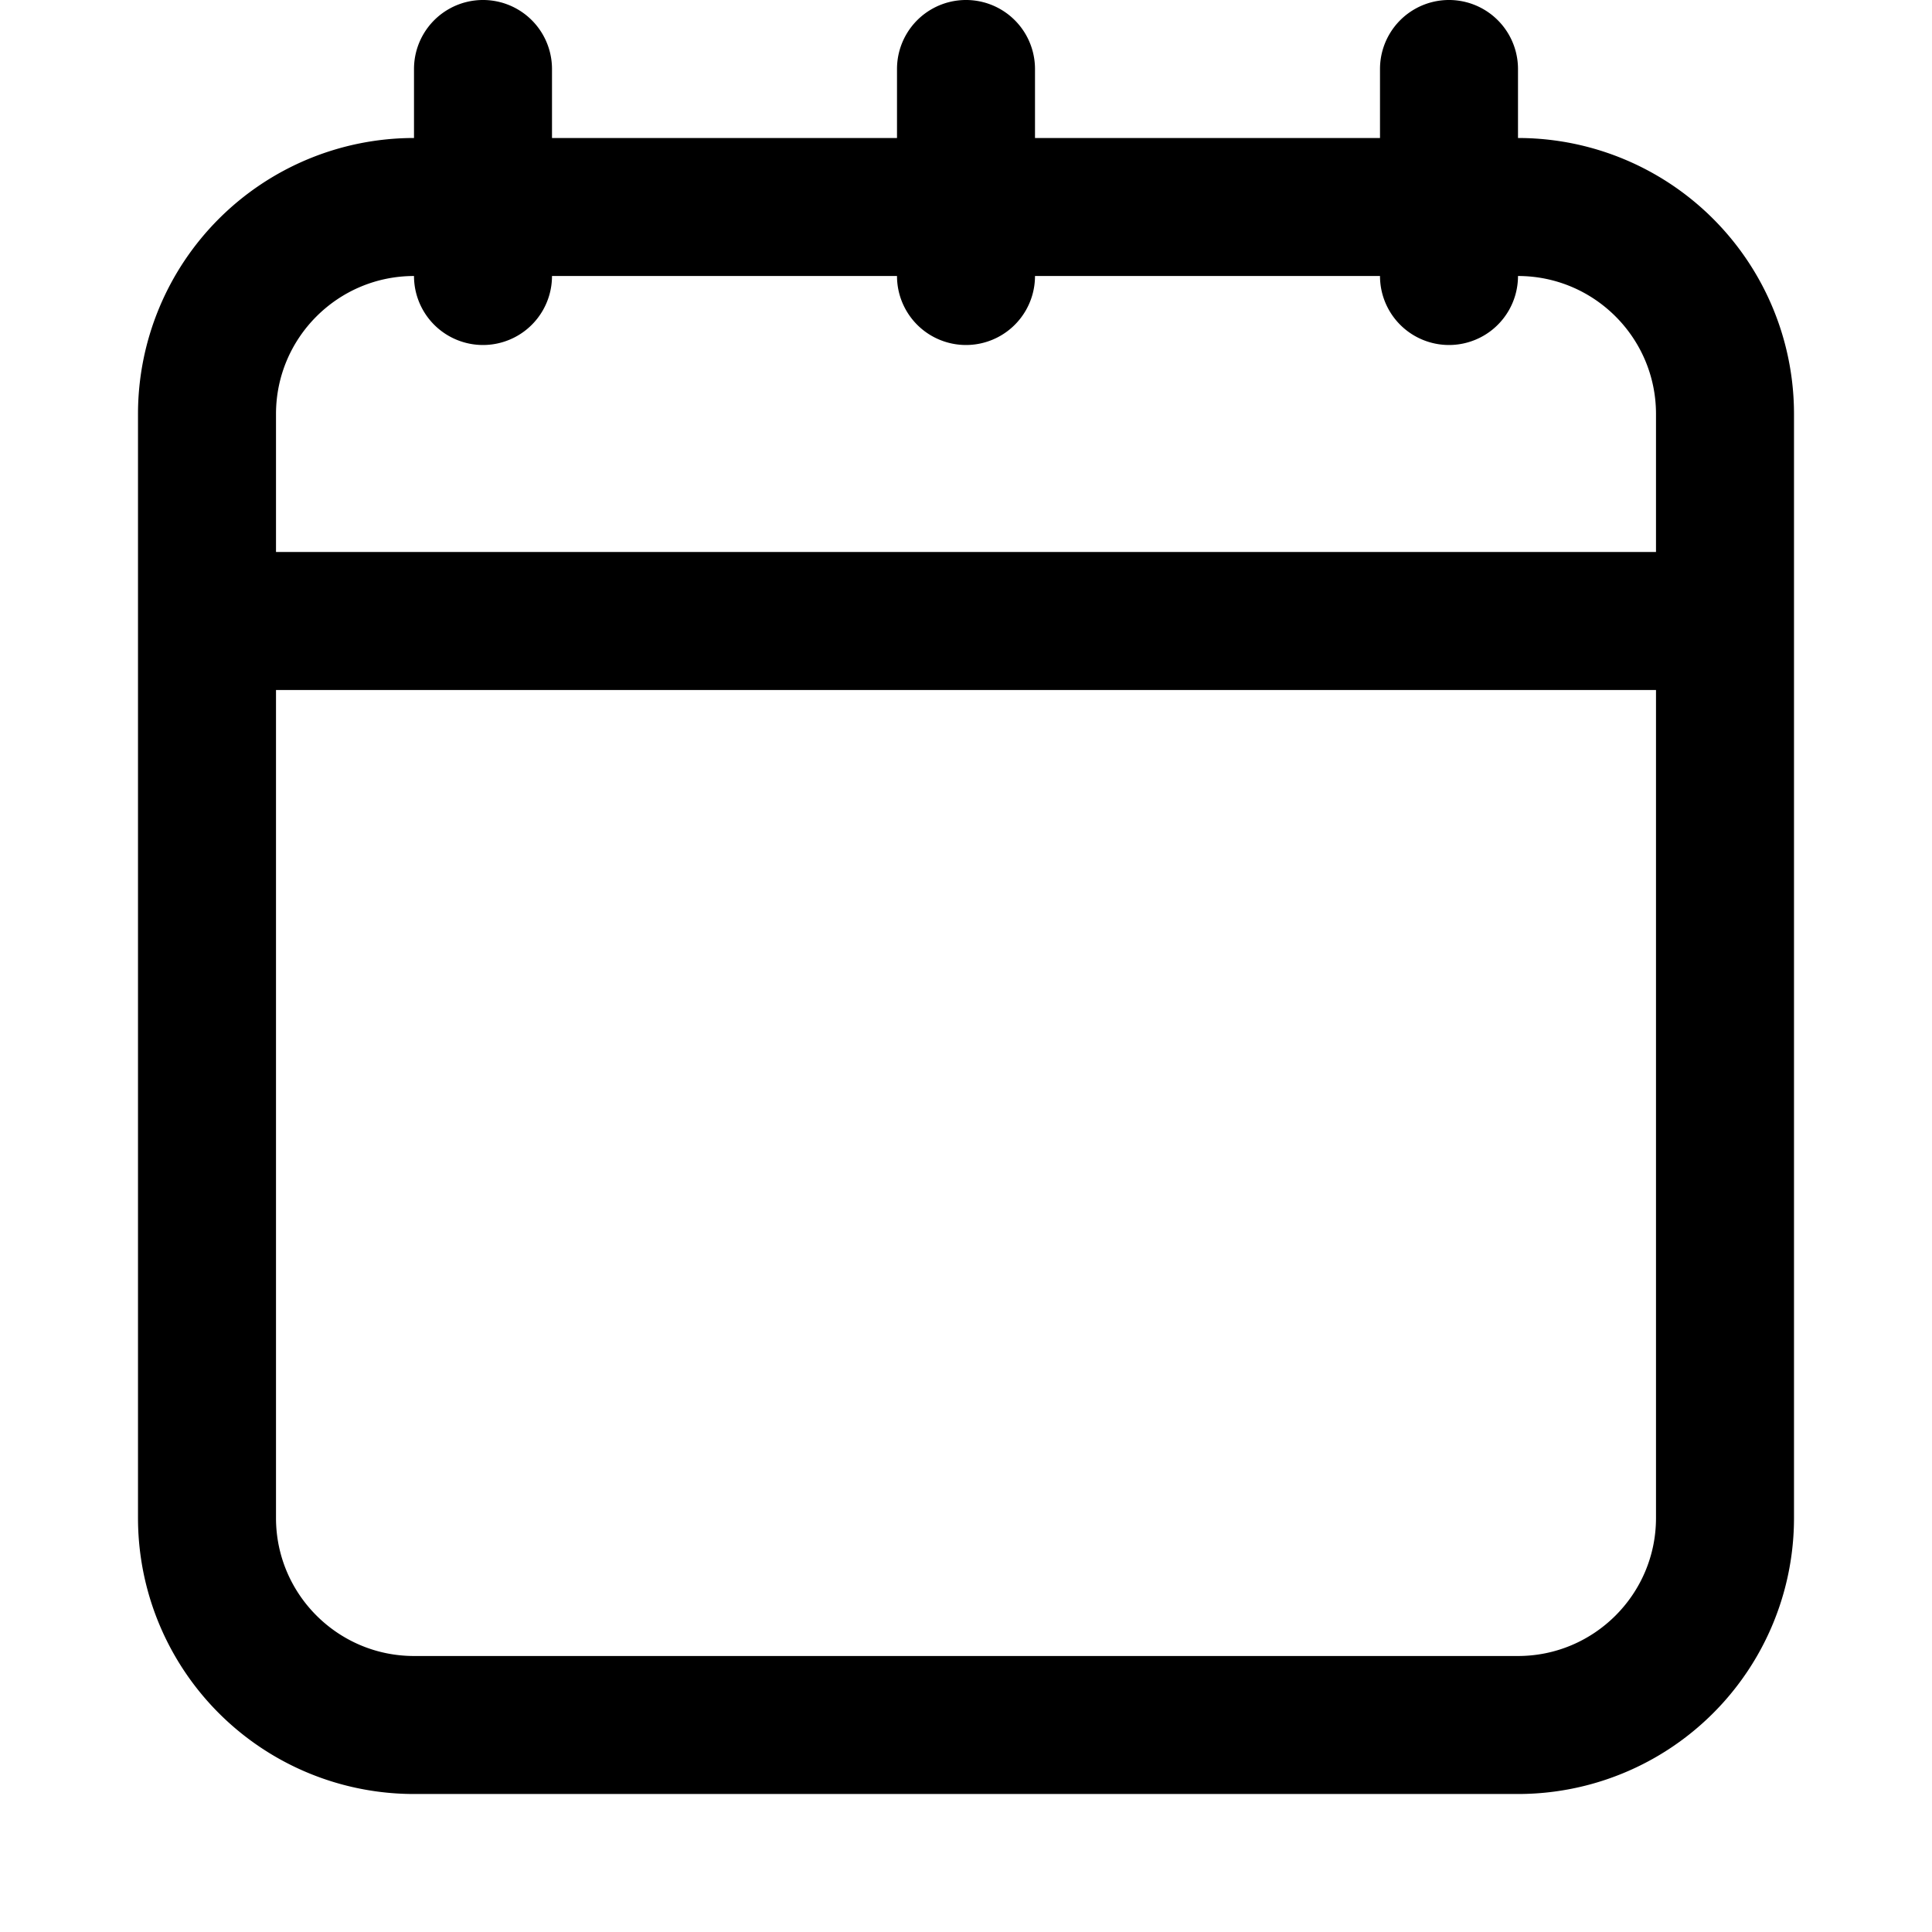 <svg width="28" height="28" viewBox="0 0 28 28" xmlns="http://www.w3.org/2000/svg"><title>calendar</title><path d="M24 8H4V6c0-1.104.897-2 2-2a1 1 0 1 0 2 0h5a1 1 0 1 0 2 0h5a1 1 0 1 0 2 0c1.103 0 2 .896 2 2v2zm0 14c0 1.103-.897 2-2 2H6c-1.103 0-2-.897-2-2V10h20v12zM22 2V1a1 1 0 1 0-2 0v1h-5V1a1 1 0 1 0-2 0v1H8V1a1 1 0 1 0-2 0v1a4 4 0 0 0-4 4v16a4 4 0 0 0 4 4h16a4 4 0 0 0 4-4V6a4 4 0 0 0-4-4z" fill-rule="evenodd"/></svg>
